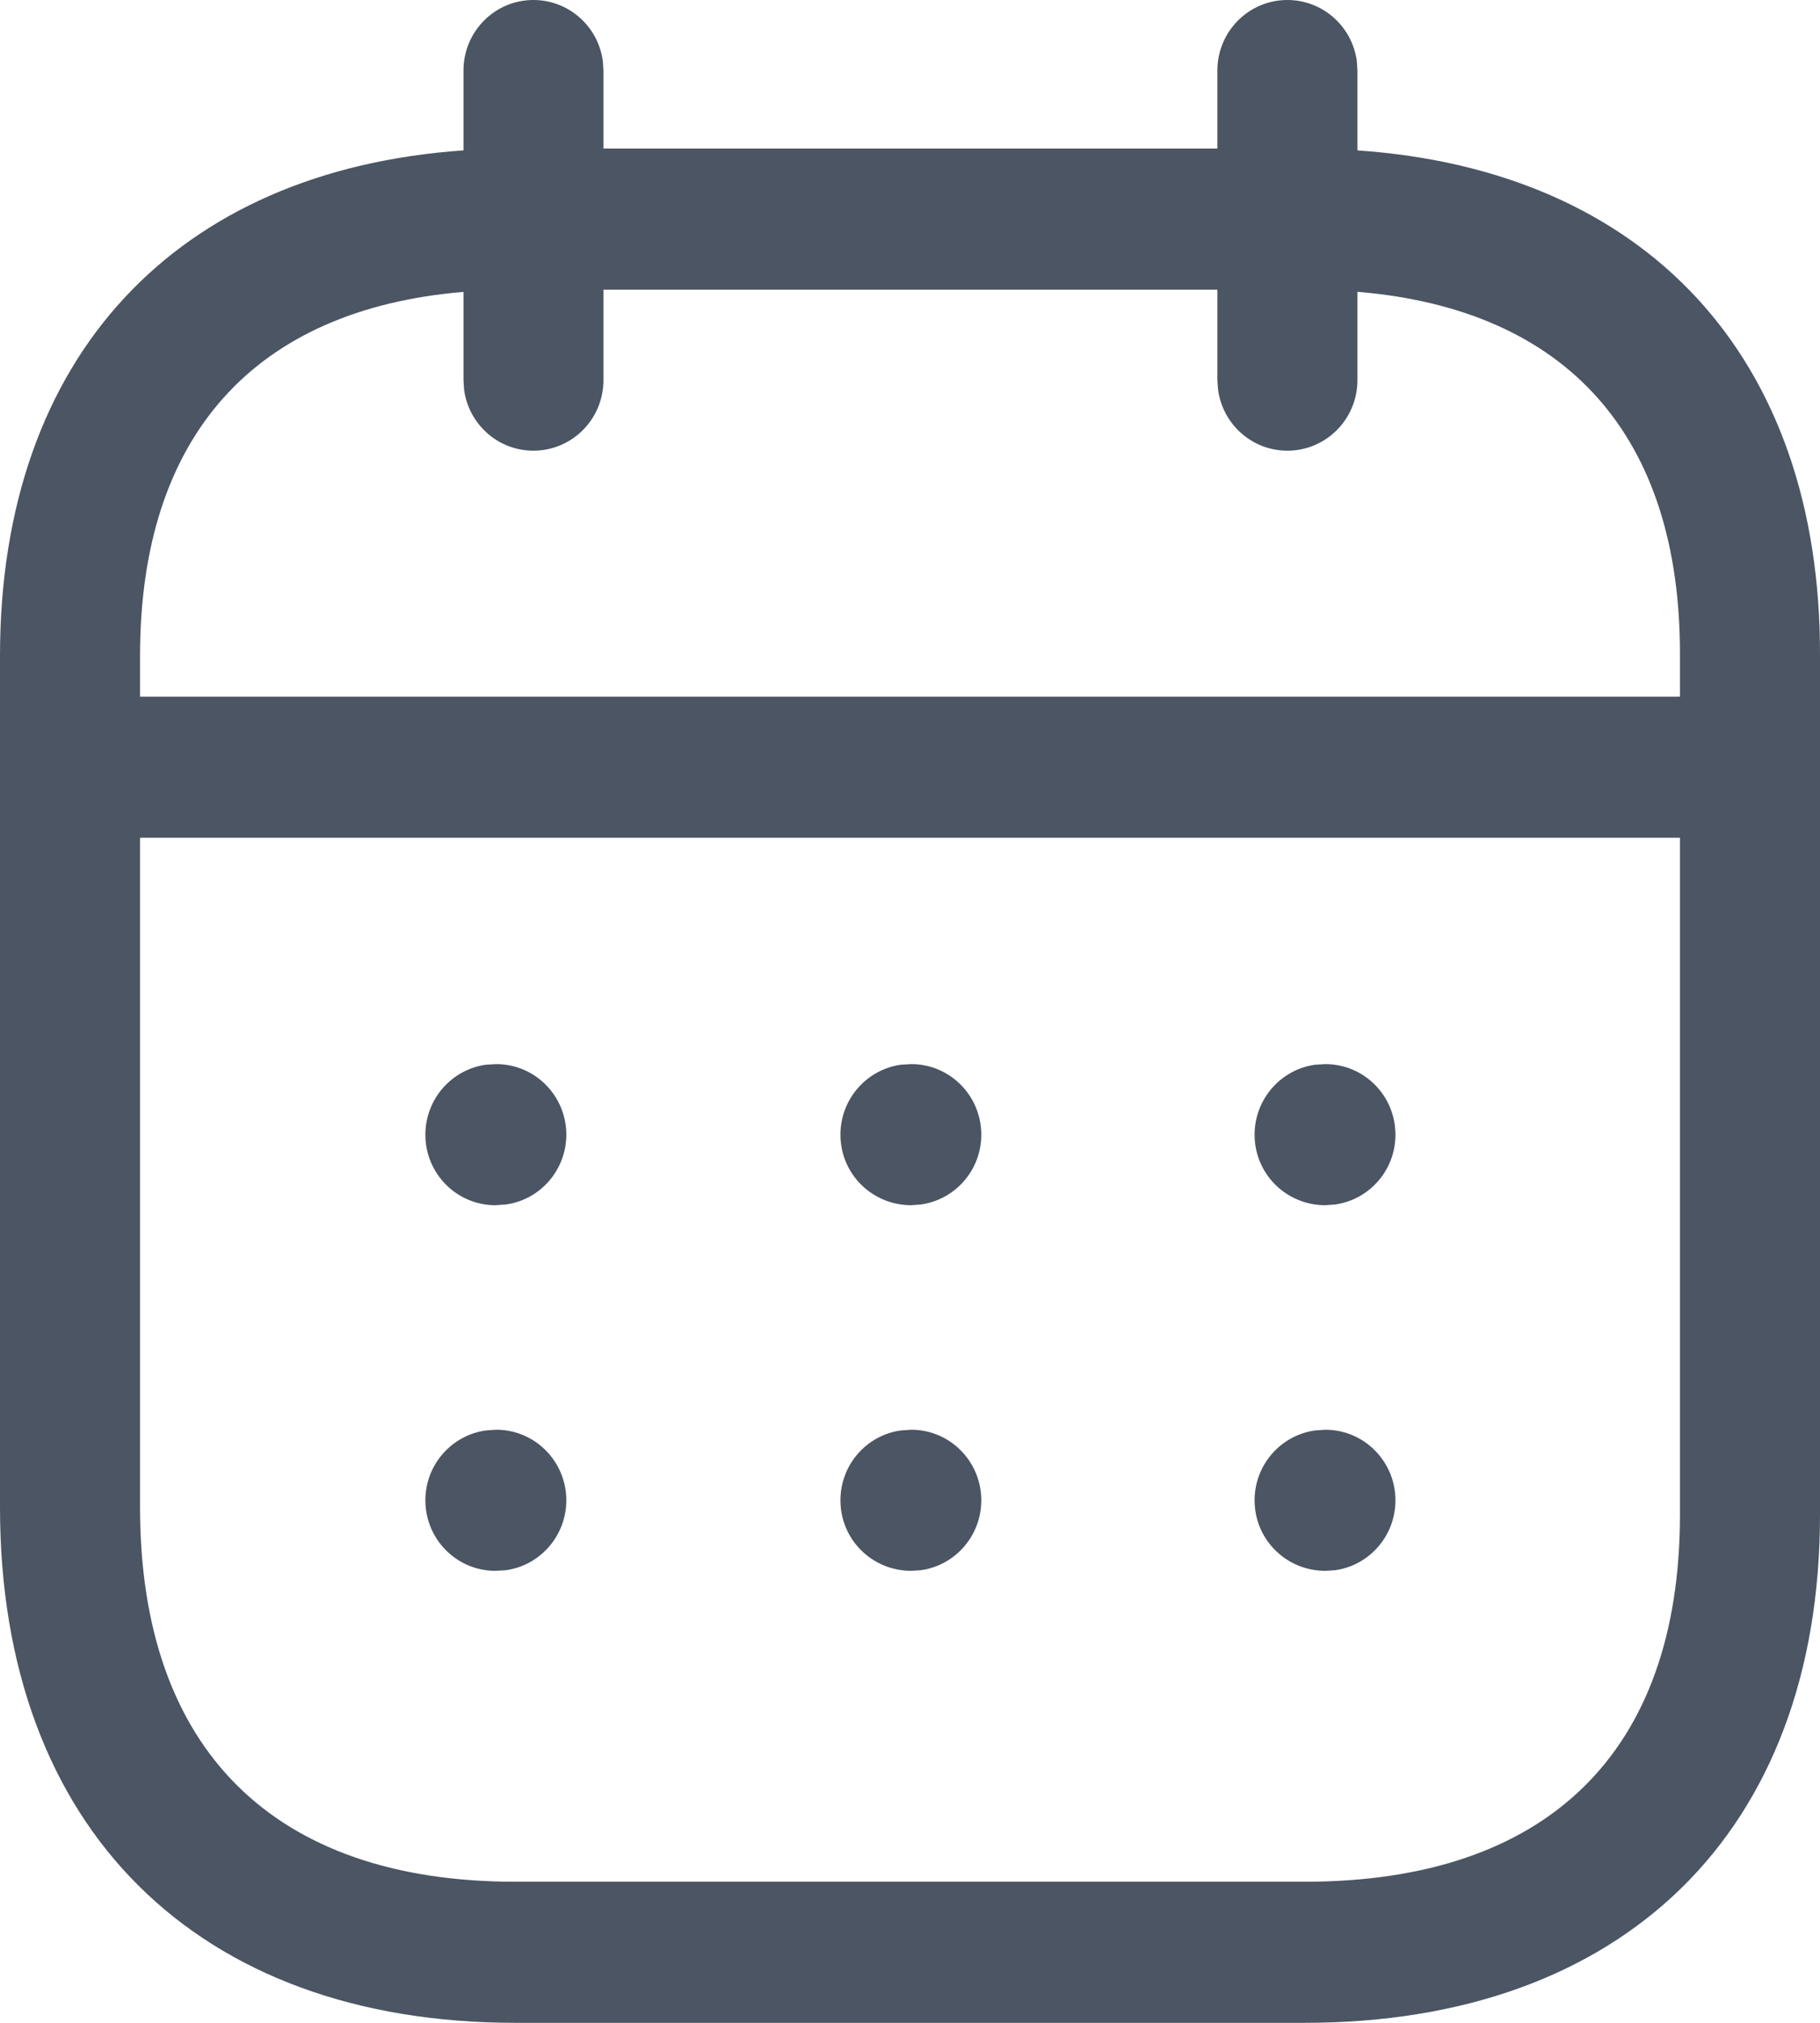 <svg width="18" height="20" viewBox="0 0 18 20" fill="none" xmlns="http://www.w3.org/2000/svg">
<path d="M12.732 0C13.083 0 13.373 0.262 13.419 0.603L13.425 0.697V1.487C16.268 1.682 18.009 3.519 18 6.485V14.975C18 18.119 16.045 20 12.903 20H5.097C1.959 20 0 18.087 0 14.903V6.485C0 3.52 1.747 1.683 4.584 1.487V0.697C4.584 0.312 4.893 0 5.275 0C5.626 0 5.916 0.262 5.962 0.603L5.968 0.697V1.469H12.04V0.697C12.04 0.312 12.35 0 12.732 0ZM1.385 8.283V14.903C1.385 17.306 2.714 18.605 5.097 18.605H12.903C15.294 18.605 16.615 17.334 16.615 14.975V8.283H1.385ZM4.908 14.136C5.291 14.136 5.601 14.449 5.601 14.834C5.6 15.187 5.34 15.479 5.002 15.525L4.899 15.531C4.517 15.531 4.207 15.219 4.207 14.834C4.207 14.481 4.468 14.189 4.806 14.143L4.908 14.136ZM9.013 14.136C9.395 14.136 9.705 14.449 9.705 14.834C9.705 15.187 9.444 15.479 9.106 15.525L9.013 15.531C8.622 15.531 8.312 15.219 8.312 14.834C8.312 14.481 8.572 14.189 8.91 14.143L9.013 14.136ZM13.108 14.136C13.491 14.136 13.801 14.449 13.801 14.834C13.801 15.187 13.541 15.479 13.203 15.525L13.108 15.531C12.718 15.531 12.408 15.219 12.408 14.834C12.408 14.481 12.669 14.189 13.007 14.143L13.108 14.136ZM4.908 10.521C5.291 10.521 5.601 10.834 5.601 11.219C5.6 11.572 5.34 11.863 5.002 11.909L4.899 11.916C4.517 11.916 4.207 11.604 4.207 11.219C4.207 10.866 4.468 10.573 4.806 10.527L4.908 10.521ZM9.013 10.521C9.395 10.521 9.705 10.833 9.705 11.219C9.705 11.572 9.444 11.863 9.106 11.909L9.013 11.916C8.622 11.916 8.312 11.604 8.312 11.219C8.312 10.866 8.572 10.574 8.91 10.527L9.013 10.521ZM13.108 10.521C13.491 10.521 13.801 10.833 13.801 11.219C13.801 11.572 13.541 11.863 13.203 11.909L13.108 11.916C12.718 11.916 12.408 11.604 12.408 11.219C12.408 10.866 12.669 10.573 13.007 10.527L13.108 10.521ZM5.968 3.759C5.968 4.144 5.658 4.456 5.275 4.456C4.925 4.456 4.636 4.194 4.59 3.854L4.584 3.759V2.886C2.52 3.059 1.385 4.306 1.385 6.485V6.888H16.615V6.483C16.622 4.303 15.493 3.057 13.425 2.885V3.759C13.425 4.144 13.115 4.456 12.732 4.456C12.382 4.456 12.093 4.194 12.047 3.854L12.04 3.759V2.864H5.968V3.759Z" fill="#4B5563"/>
</svg>
